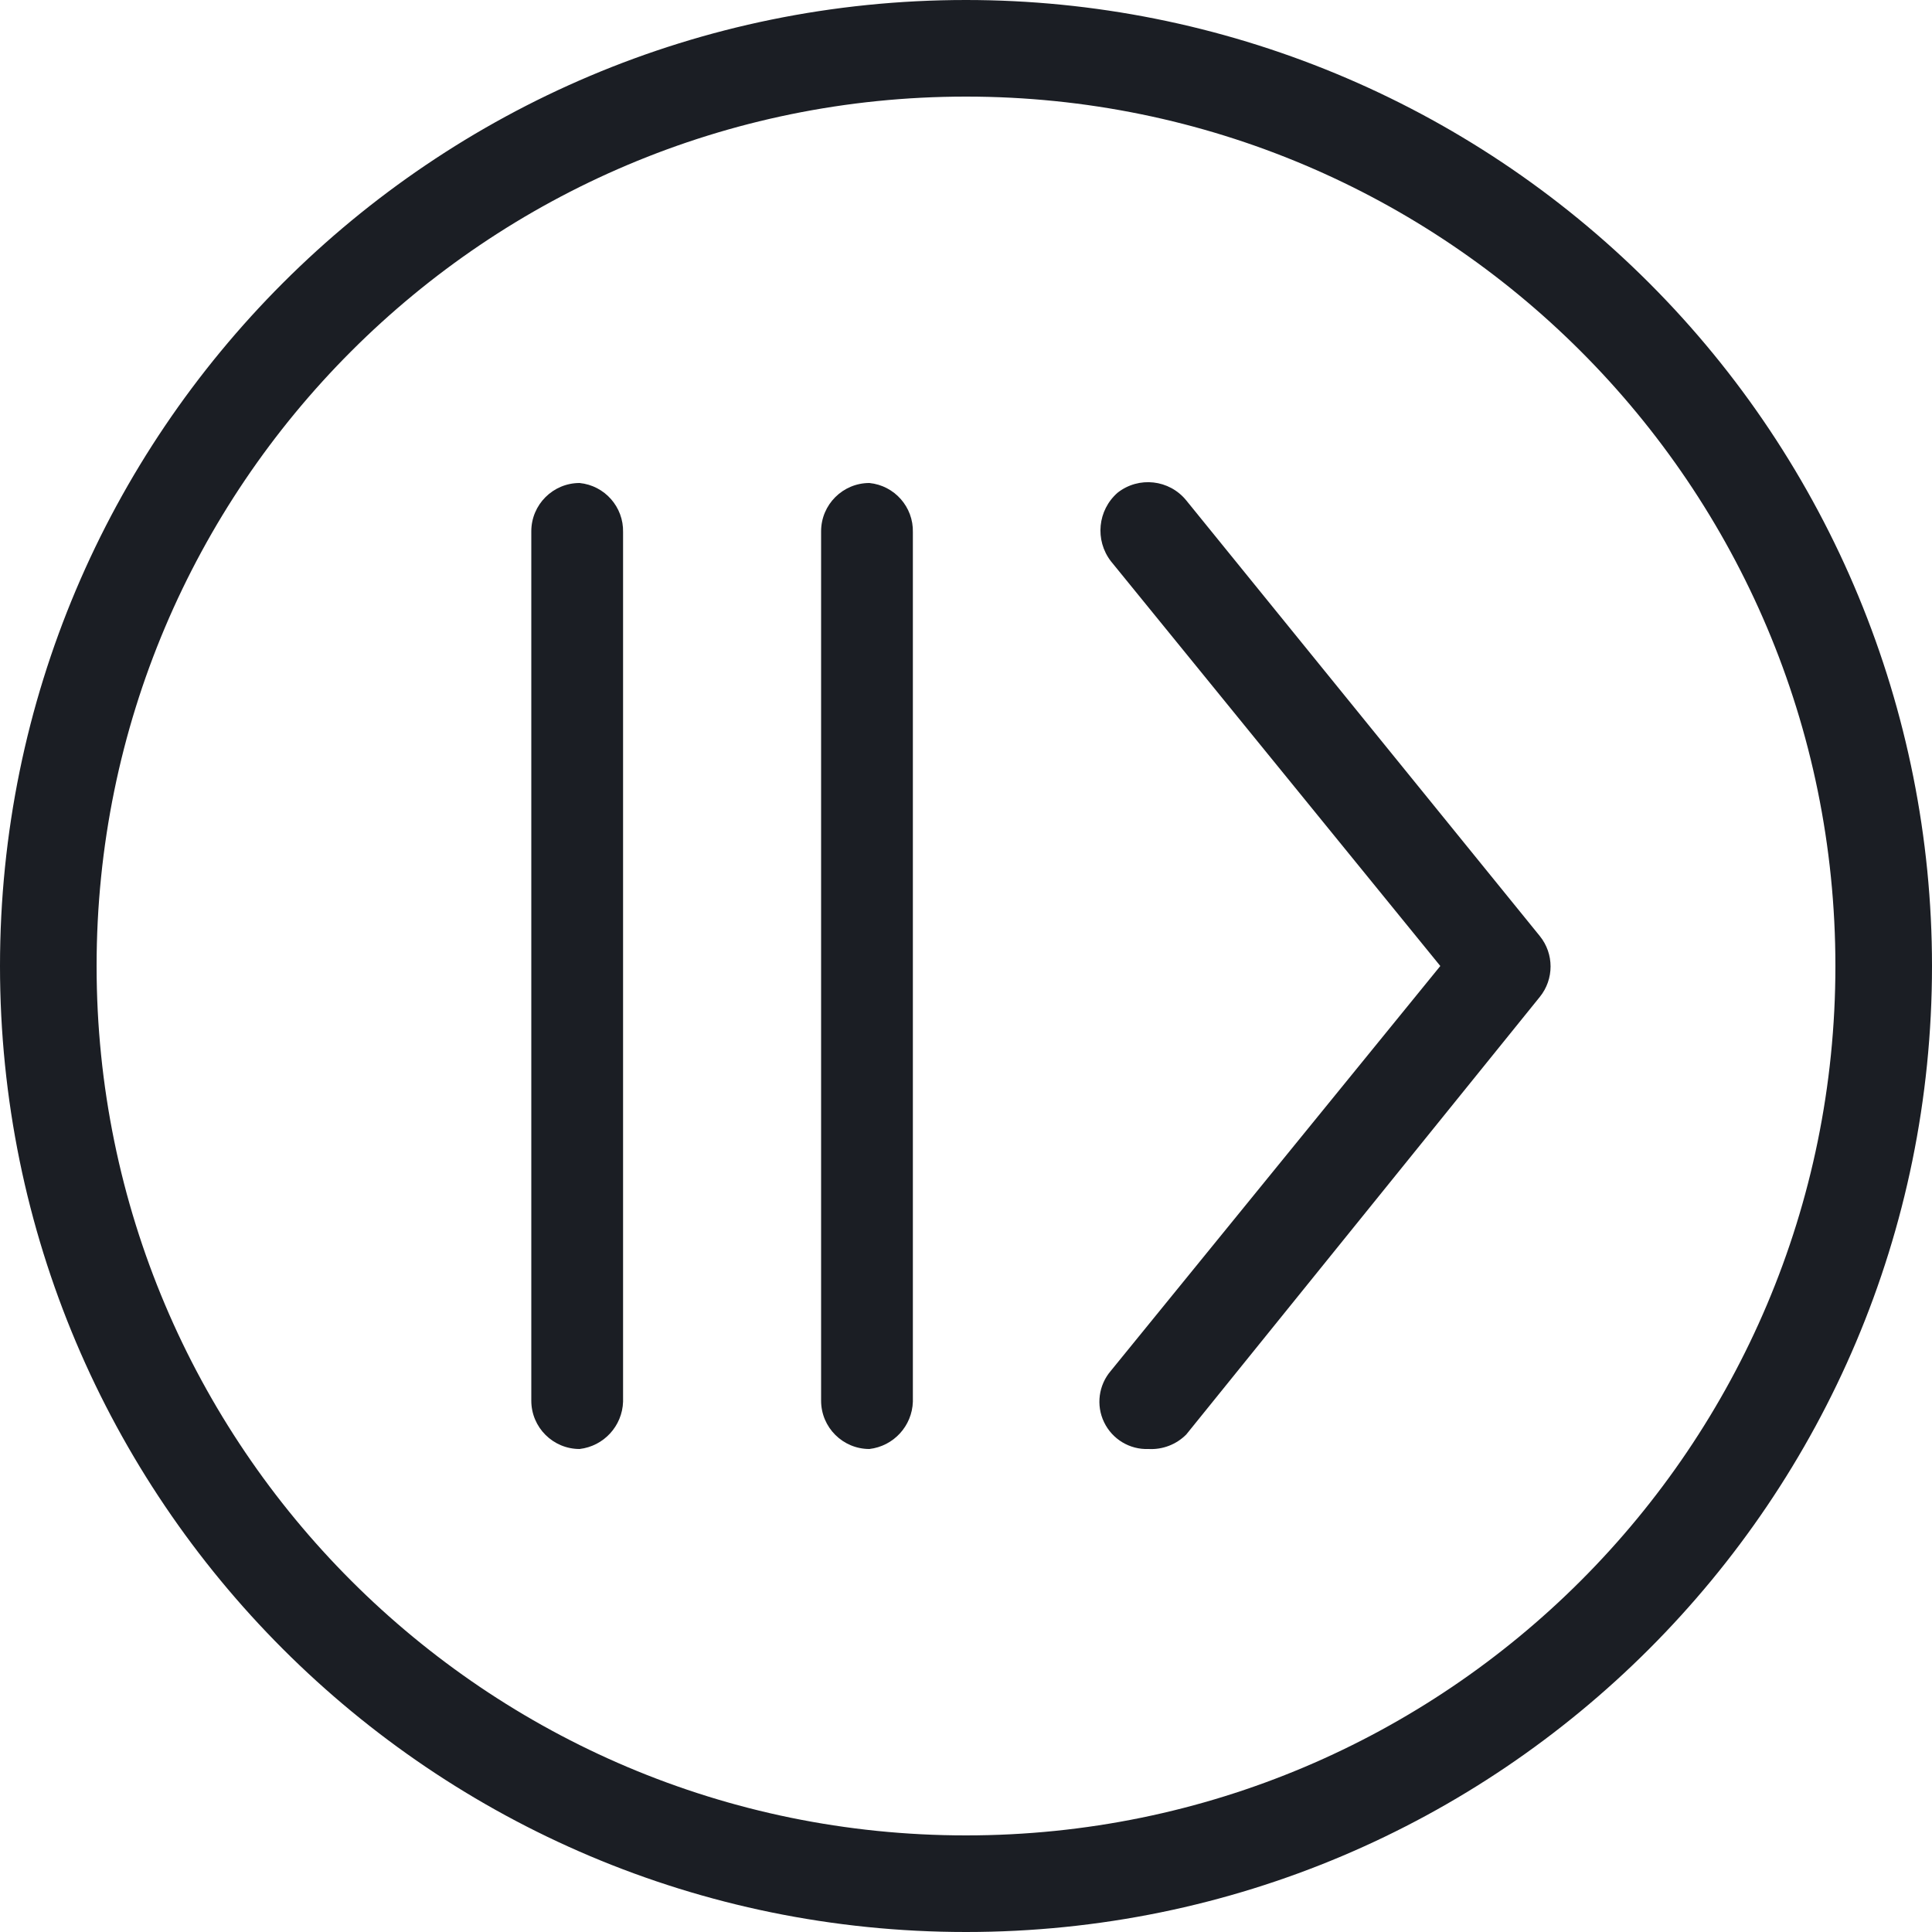 <?xml version="1.0" encoding="UTF-8"?>
<svg width="30px" height="30px" viewBox="0 0 30 30" version="1.1" xmlns="http://www.w3.org/2000/svg" xmlns:xlink="http://www.w3.org/1999/xlink">
    <!-- Generator: Sketch 62 (91390) - https://sketch.com -->
    <title>Icons/Job Queued</title>
    <desc>Created with Sketch.</desc>
    <g id="Page-1" stroke="none" stroke-width="1" fill="none" fill-rule="evenodd">
        <g id="Icons" transform="translate(-1275, -802)" fill="#1B1E24">
            <g id="Icons/Job-Queued" transform="translate(1275, 802)">
                <g id="Actian-Icon__Job-Queued-">
                    <path d="M15,1.5 C22.456,1.5 28.5,7.544 28.5,15 C28.5,22.456 22.456,28.5 15,28.5 C7.544,28.5 1.5,22.456 1.5,15 C1.5,7.544 7.544,1.5 15,1.5 M15,0 C6.716,0 0,6.716 0,15 C0,23.284 6.716,30 15,30 C23.284,30 30,23.284 30,15 C30,11.022 28.42,7.206 25.607,4.393 C22.794,1.58 18.978,0 15,0 Z" id="Shape" fill-rule="nonzero"></path>
                    <path d="M9.675,8.265 L9.675,21.765 C9.663,22.143 9.376,22.456 9,22.5 C8.586,22.5 8.25,22.164 8.25,21.75 L8.25,8.25 C8.25,7.836 8.586,7.5 9,7.5 C9.39,7.539 9.685,7.873 9.675,8.265 L9.675,8.265 Z" id="Path" fill-rule="nonzero"></path>
                    <path d="M14.175,8.265 L14.175,21.765 C14.163,22.143 13.876,22.456 13.5,22.5 C13.086,22.5 12.75,22.164 12.75,21.75 L12.75,8.25 C12.75,7.836 13.086,7.5 13.5,7.5 C13.89,7.539 14.185,7.873 14.175,8.265 Z" id="Path" fill-rule="nonzero"></path>
                    <path d="M17.835,22.5 C17.542,22.512 17.271,22.348 17.144,22.084 C17.017,21.821 17.059,21.507 17.25,21.285 L22.365,15 L17.25,8.715 C16.998,8.388 17.044,7.921 17.355,7.65 C17.683,7.393 18.157,7.446 18.42,7.77 L23.91,14.535 C24.133,14.81 24.133,15.205 23.91,15.48 L18.42,22.275 C18.266,22.43 18.053,22.512 17.835,22.5 L17.835,22.5 Z" id="Path" fill-rule="nonzero"></path>
                </g>
            </g>
        </g>
    </g>
</svg>